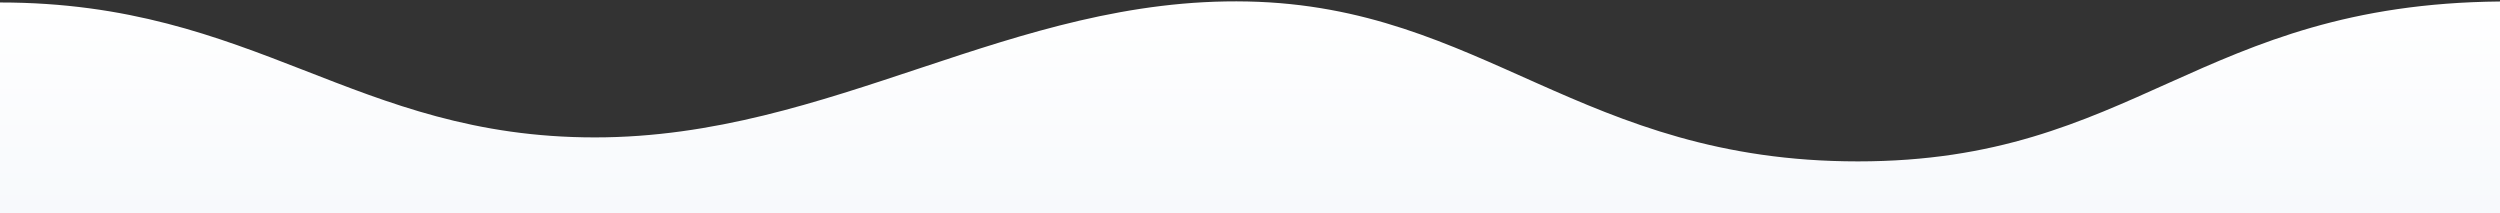 <svg fill="none" height="256" viewBox="0 0 3000 256" width="3000" xmlns="http://www.w3.org/2000/svg" xmlns:xlink="http://www.w3.org/1999/xlink"><rect x="0" y="0" width="3000" height="256" fill="#333333" stroke="none"/><linearGradient id="a" gradientUnits="userSpaceOnUse" x1="1497.32" x2="1497.32" y1="1.636" y2="255.395"><stop offset="0" stop-color="#fff"/><stop offset="1" stop-color="#f7f9fc"/></linearGradient><clipPath id="b"><path d="m0 0h3000v256h-3000z"/></clipPath><g clip-path="url(#b)"><path clip-rule="evenodd" d="m-0 2.971c307.046 0 425.122 161.916 713.793 161.916 284.458 0 500.547-168.995 783.237-163.1s399.99 191.885 732.43 191.885 408.77-188.545 770.54-191.885l22.61 320.846h-3050.593z" fill="url(#a)" fill-rule="evenodd"/></g></svg>